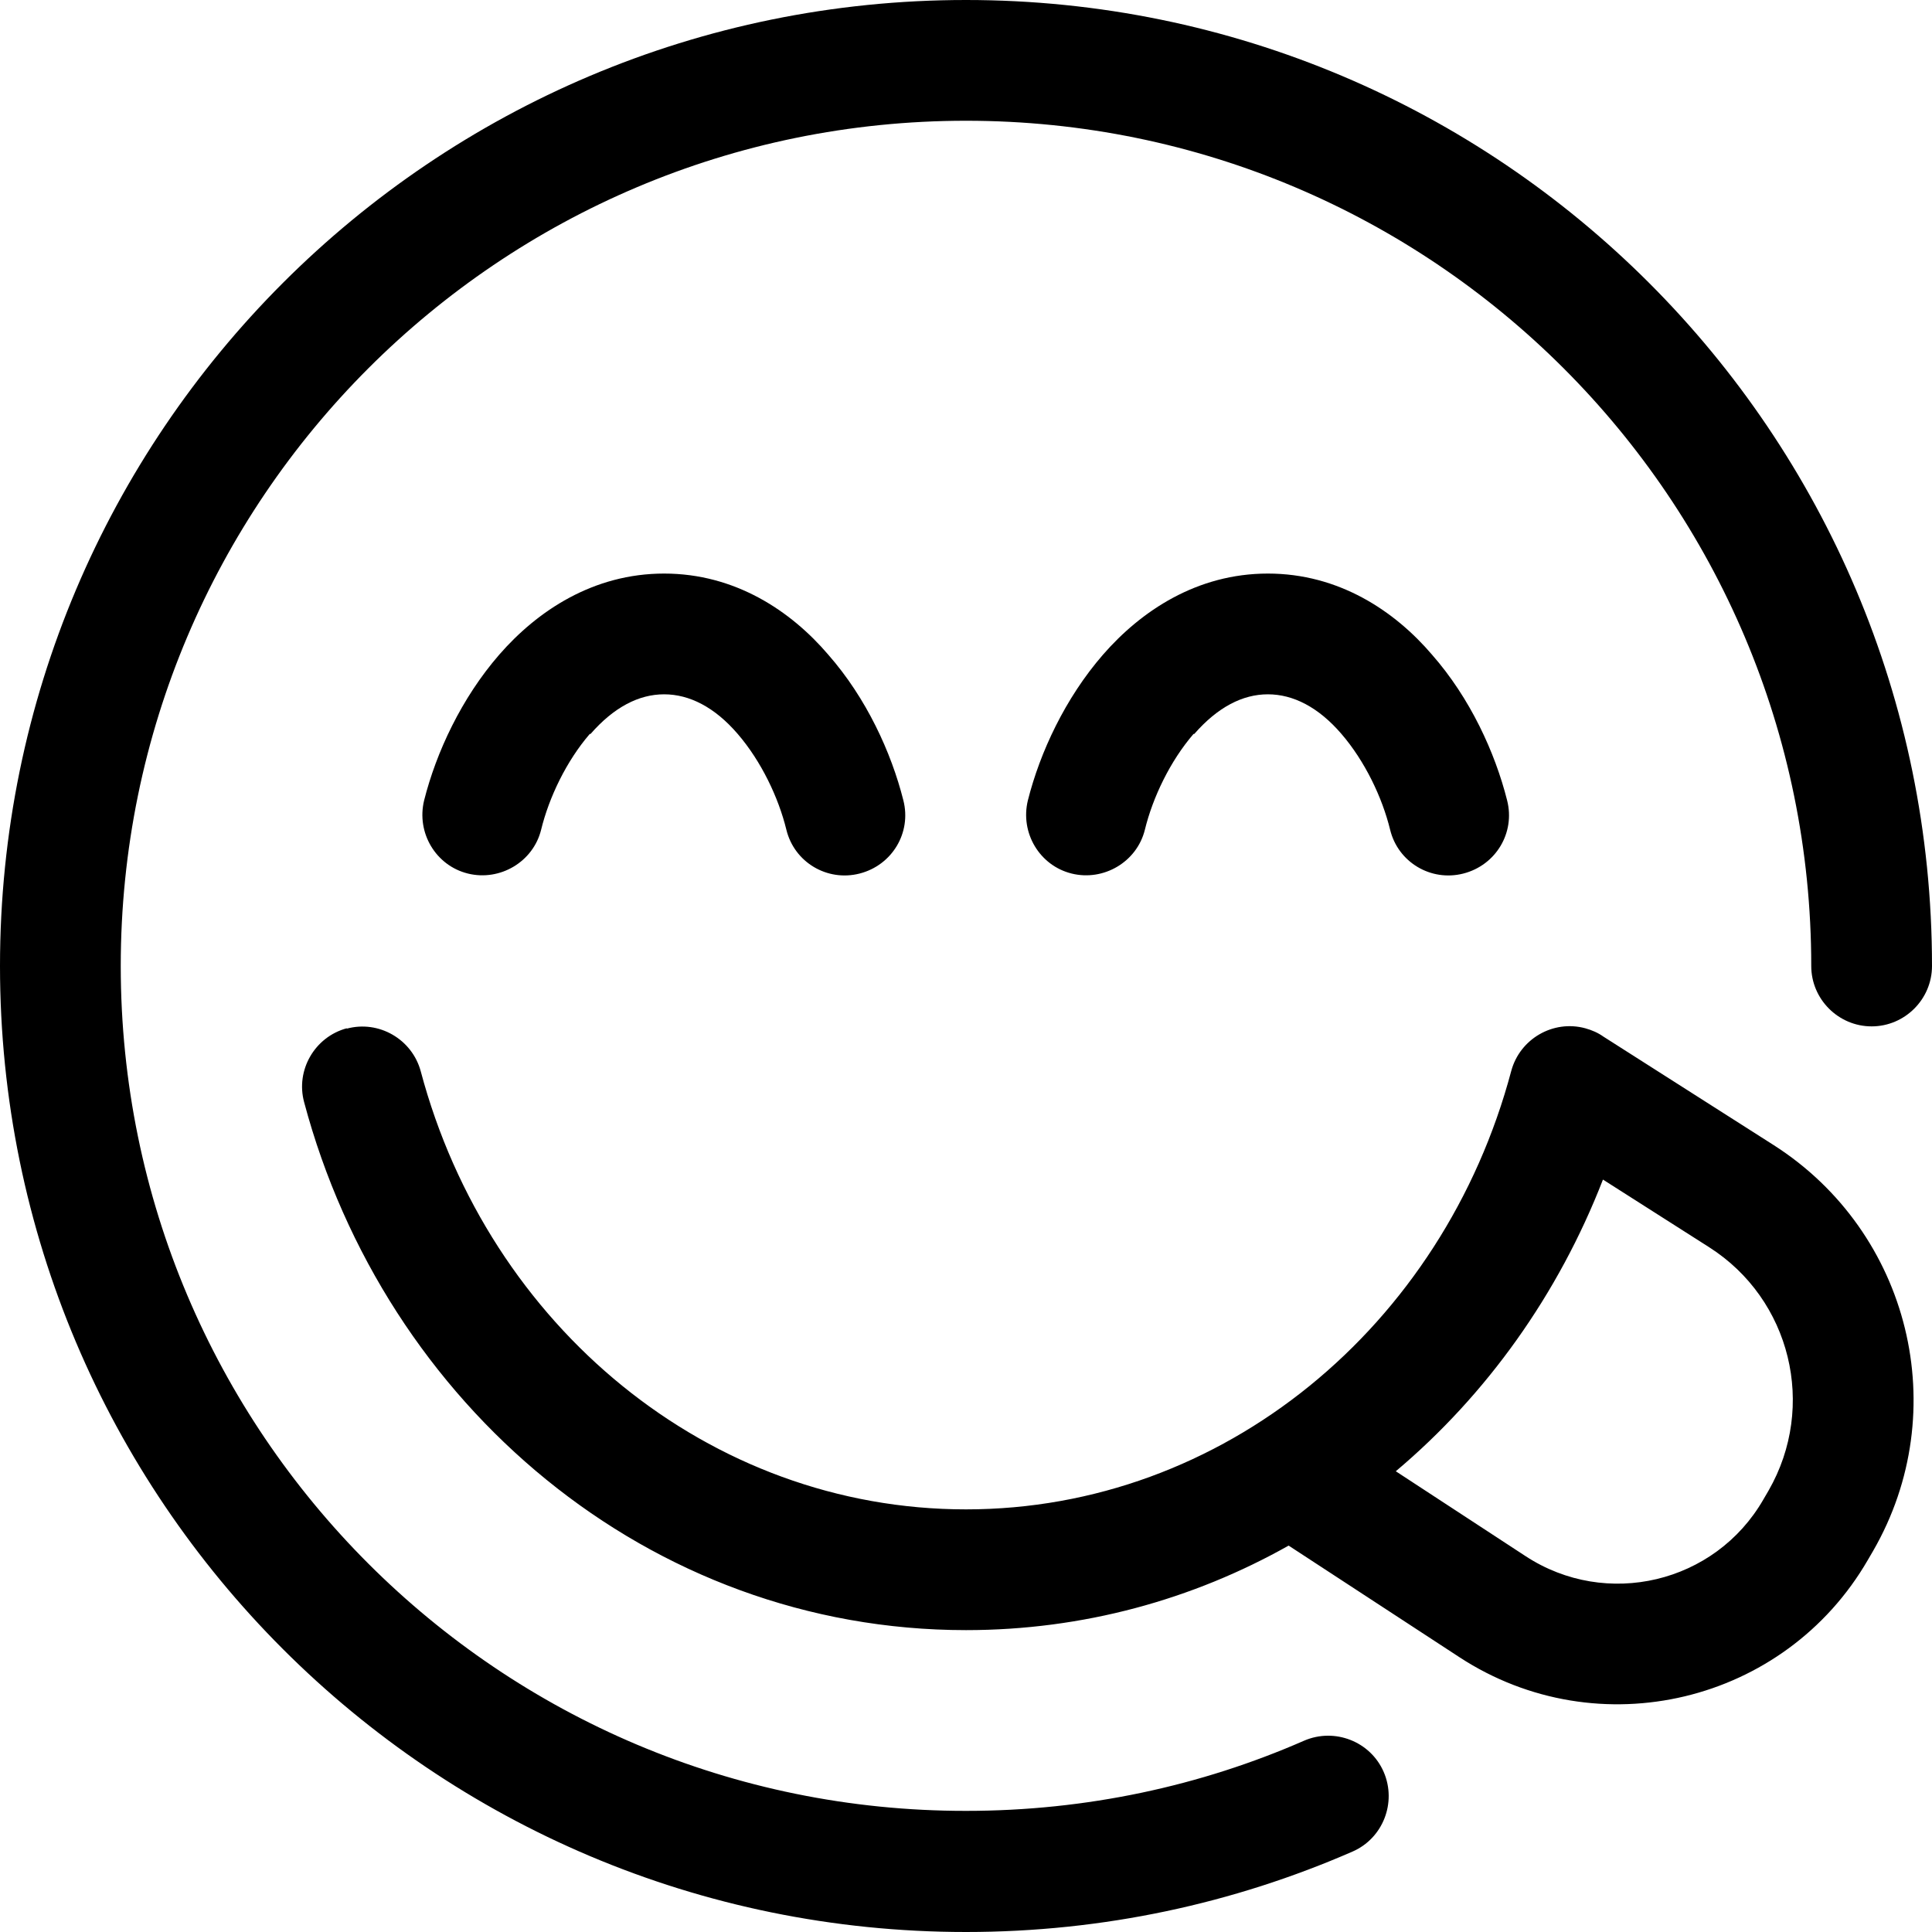 <svg xmlns="http://www.w3.org/2000/svg" viewBox="0 0 512 512"><path d="M32 256C32 132.3 132.3 32 256 32s224 100.3 224 224c0 8.8 7.2 16 16 16s16-7.2 16-16C512 114.6 397.4 0 256 0S0 114.6 0 256S114.6 512 256 512c36.4 0 71-7.6 102.4-21.3c8.1-3.5 11.8-13 8.3-21.1s-13-11.8-21.1-8.3c-27.4 12-57.7 18.6-89.6 18.6C132.3 480 32 379.7 32 256zm124.5-61.5c6.2-7.1 12.8-10.5 19.5-10.5s13.4 3.4 19.5 10.5c6.2 7.2 10.8 16.8 12.9 25.4c2.1 8.6 10.8 13.8 19.4 11.6s13.8-10.8 11.6-19.4c-3.2-12.7-9.8-27.1-19.9-38.6C209.6 161.9 194.8 152 176 152s-33.6 9.9-43.7 21.5c-10 11.5-16.7 25.9-19.9 38.6c-2.1 8.6 3.1 17.3 11.6 19.4s17.3-3.1 19.4-11.6c2.1-8.6 6.7-18.2 12.9-25.4zm160 0c6.2-7.1 12.8-10.5 19.5-10.5s13.4 3.4 19.5 10.5c6.2 7.2 10.8 16.8 12.9 25.4c2.1 8.6 10.8 13.8 19.4 11.6s13.8-10.8 11.6-19.4c-3.2-12.7-9.8-27.1-19.9-38.6C369.6 161.9 354.8 152 336 152s-33.6 9.9-43.7 21.5c-10 11.5-16.7 25.9-19.9 38.6c-2.1 8.6 3.1 17.3 11.6 19.4s17.3-3.1 19.4-11.6c2.1-8.6 6.7-18.2 12.9-25.4zm-224.6 78c-8.5 2.3-13.6 11.1-11.3 19.6C102 372.3 171.9 432 256 432c31 0 60.1-8.1 85.5-22.4l45.3 29.6c36.8 24 86.2 12.2 108.2-25.8l1.4-2.4c21.4-37.1 9.8-84.4-26.3-107.5l-45.2-28.8c-1.4-1-3-1.7-4.8-2.2c-8.5-2.3-17.3 2.8-19.6 11.3C382.5 351.5 324.1 400 256 400s-126.5-48.5-144.5-116.1c-2.3-8.5-11.1-13.6-19.6-11.3zm278 117.4C394 369.6 413 343 424.8 312.6l28.1 17.9c21.7 13.8 28.6 42.2 15.8 64.5l-1.4 2.4c-12.8 22.2-41.6 29-63 15l-34.4-22.5z"/></svg>